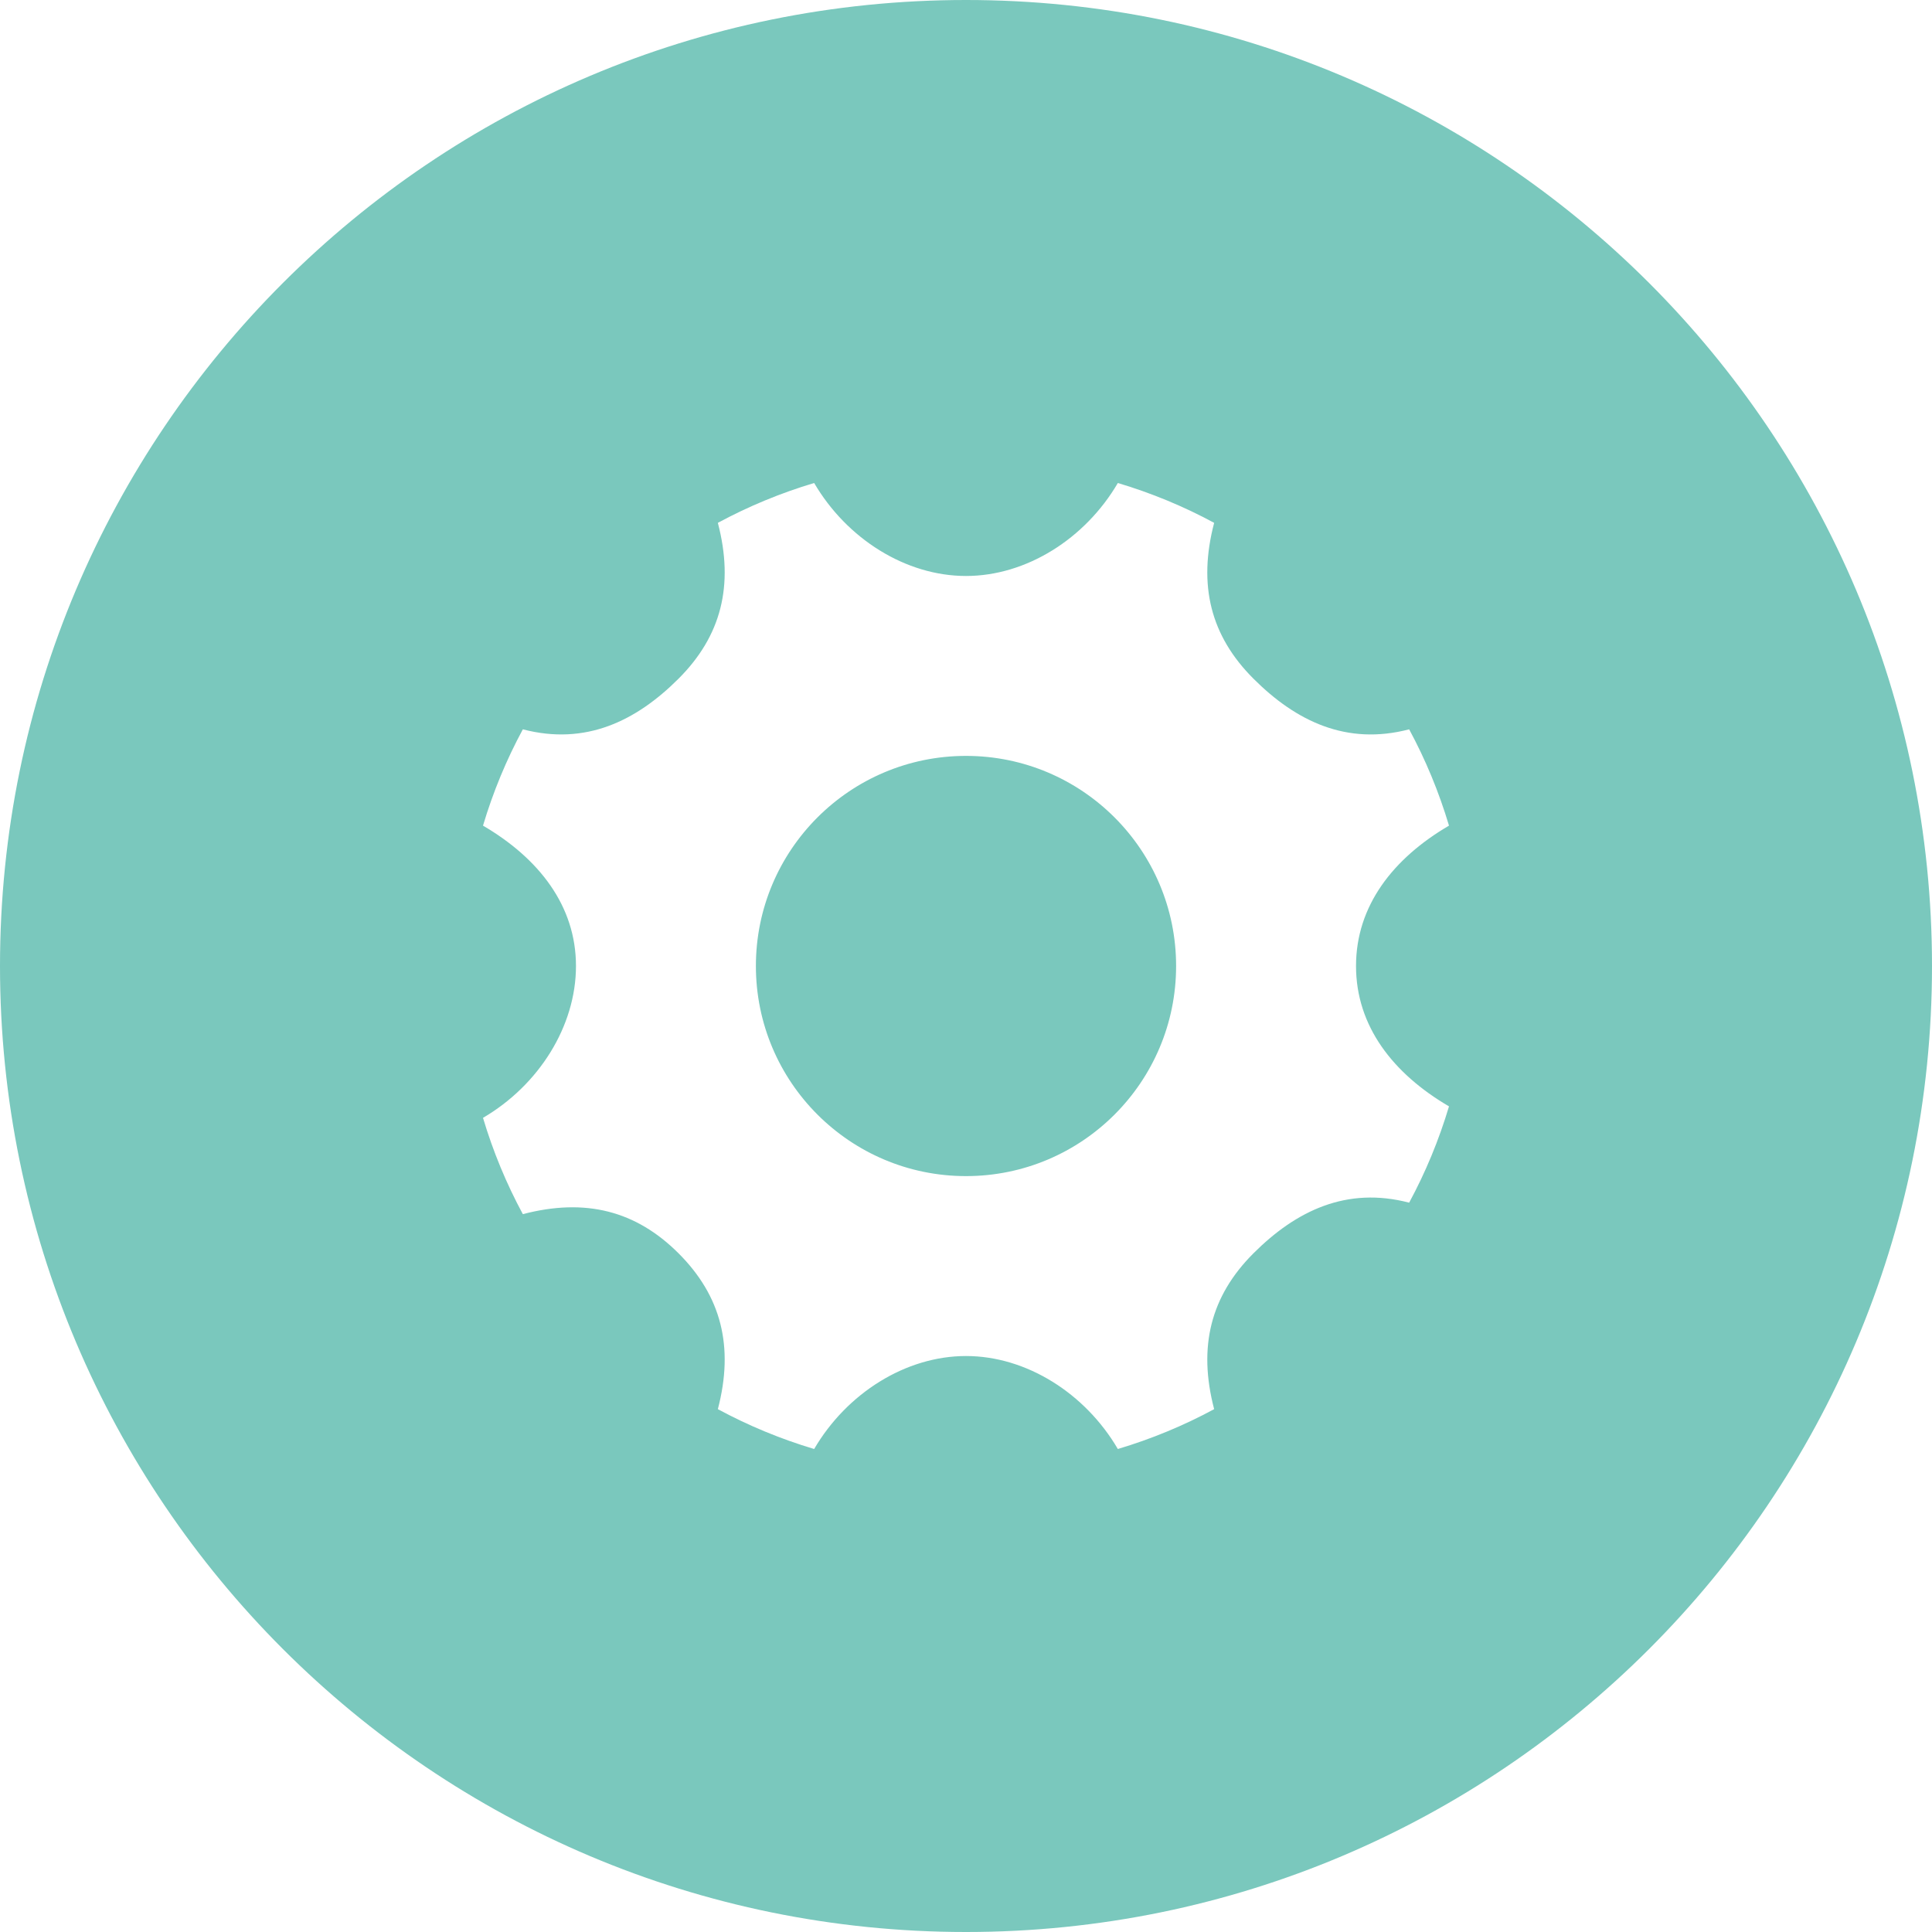 <?xml version="1.0" encoding="UTF-8" standalone="no"?>
<!-- Created with Inkscape (http://www.inkscape.org/) -->

<svg
   xmlns:dc="http://purl.org/dc/elements/1.1/"
   xmlns:cc="http://creativecommons.org/ns#"
   xmlns:rdf="http://www.w3.org/1999/02/22-rdf-syntax-ns#"
   xmlns:svg="http://www.w3.org/2000/svg"
   xmlns="http://www.w3.org/2000/svg"
   xmlns:sodipodi="http://sodipodi.sourceforge.net/DTD/sodipodi-0.dtd"
   xmlns:inkscape="http://www.inkscape.org/namespaces/inkscape"
   width="200"
   height="200"
   id="svg2"
   version="1.1"
   inkscape:version="0.48.2 r9819"
   sodipodi:docname="ubermaker.svg">
  <defs
     id="defs4">















	
</defs>
  <sodipodi:namedview
     id="base"
     pagecolor="#ffffff"
     bordercolor="#666666"
     borderopacity="1.0"
     inkscape:pageopacity="0.0"
     inkscape:pageshadow="2"
     inkscape:zoom="3.92"
     inkscape:cx="99.744898"
     inkscape:cy="100"
     inkscape:document-units="px"
     inkscape:current-layer="layer1"
     showgrid="true"
     inkscape:window-width="1680"
     inkscape:window-height="1002"
     inkscape:window-x="0"
     inkscape:window-y="0"
     inkscape:window-maximized="1"
     inkscape:snap-bbox="true">
    <inkscape:grid
       type="xygrid"
       id="grid2985"
       empspacing="4"
       visible="true"
       enabled="true"
       snapvisiblegridlinesonly="true"
       spacingx="50px"
       spacingy="50px" />
  </sodipodi:namedview>
  <g
     inkscape:label="Layer 1"
     inkscape:groupmode="layer"
     id="layer1"
     transform="translate(0,-852.362)">
    <path
       style="fill:#7ac8bd;stroke:none;stroke-width:1;stroke-linecap:round;stroke-linejoin:round;stroke-miterlimit:4;stroke-opacity:1;stroke-dasharray:none;stroke-dashoffset:0;fill-opacity:1"
       d="M 100 0 C 44.772 0 0 44.772 0 100 C 0 155.228 44.772 200 100 200 C 155.228 200 200 155.228 200 100 C 200 44.772 155.228 -2.8421709e-14 100 0 z M 84.281 50 C 87.666 55.781 93.765 59.625 100 59.625 C 106.236 59.625 112.335 55.781 115.719 50 C 119.201 51.04 122.551 52.426 125.688 54.125 C 123.991 60.605 125.34 65.84 129.75 70.25 C 134.16 74.66 139.394 77.196 145.875 75.5 C 147.573 78.639 148.96 81.989 150 85.469 C 144.22 88.851 140.375 93.765 140.375 100 C 140.375 106.235 144.22 111.15 150 114.531 C 148.96 118.012 147.573 121.361 145.875 124.5 C 139.394 122.804 134.16 125.34 129.75 129.75 C 125.34 134.161 123.992 139.396 125.688 145.875 C 122.549 147.574 119.201 148.959 115.719 150 C 112.335 144.22 106.236 140.375 100 140.375 C 93.765 140.375 87.666 144.22 84.281 150 C 80.8 148.962 77.451 147.571 74.312 145.875 C 76.008 139.394 74.658 134.161 70.25 129.75 C 65.84 125.34 60.606 123.991 54.125 125.688 C 52.427 122.548 51.04 119.2 50 115.719 C 55.78 112.337 59.625 106.235 59.625 100 C 59.625 93.765 55.78 88.851 50 85.469 C 51.04 81.988 52.427 78.636 54.125 75.5 C 60.606 77.194 65.84 74.66 70.25 70.25 C 74.66 65.839 76.008 60.606 74.312 54.125 C 77.451 52.429 80.801 51.039 84.281 50 z M 100 78.25 C 87.99 78.25 78.25 87.99 78.25 100 C 78.25 112.01 87.992 121.75 100 121.75 C 112.01 121.75 121.75 112.008 121.75 100 C 121.75 87.99 112.01 78.25 100 78.25 z "
       transform="translate(0,852.362)"
       id="path2987" />
    <g
       id="g3898"
       transform="matrix(0,1,-1,0,641.107,511.362)" />
  </g>
</svg>
